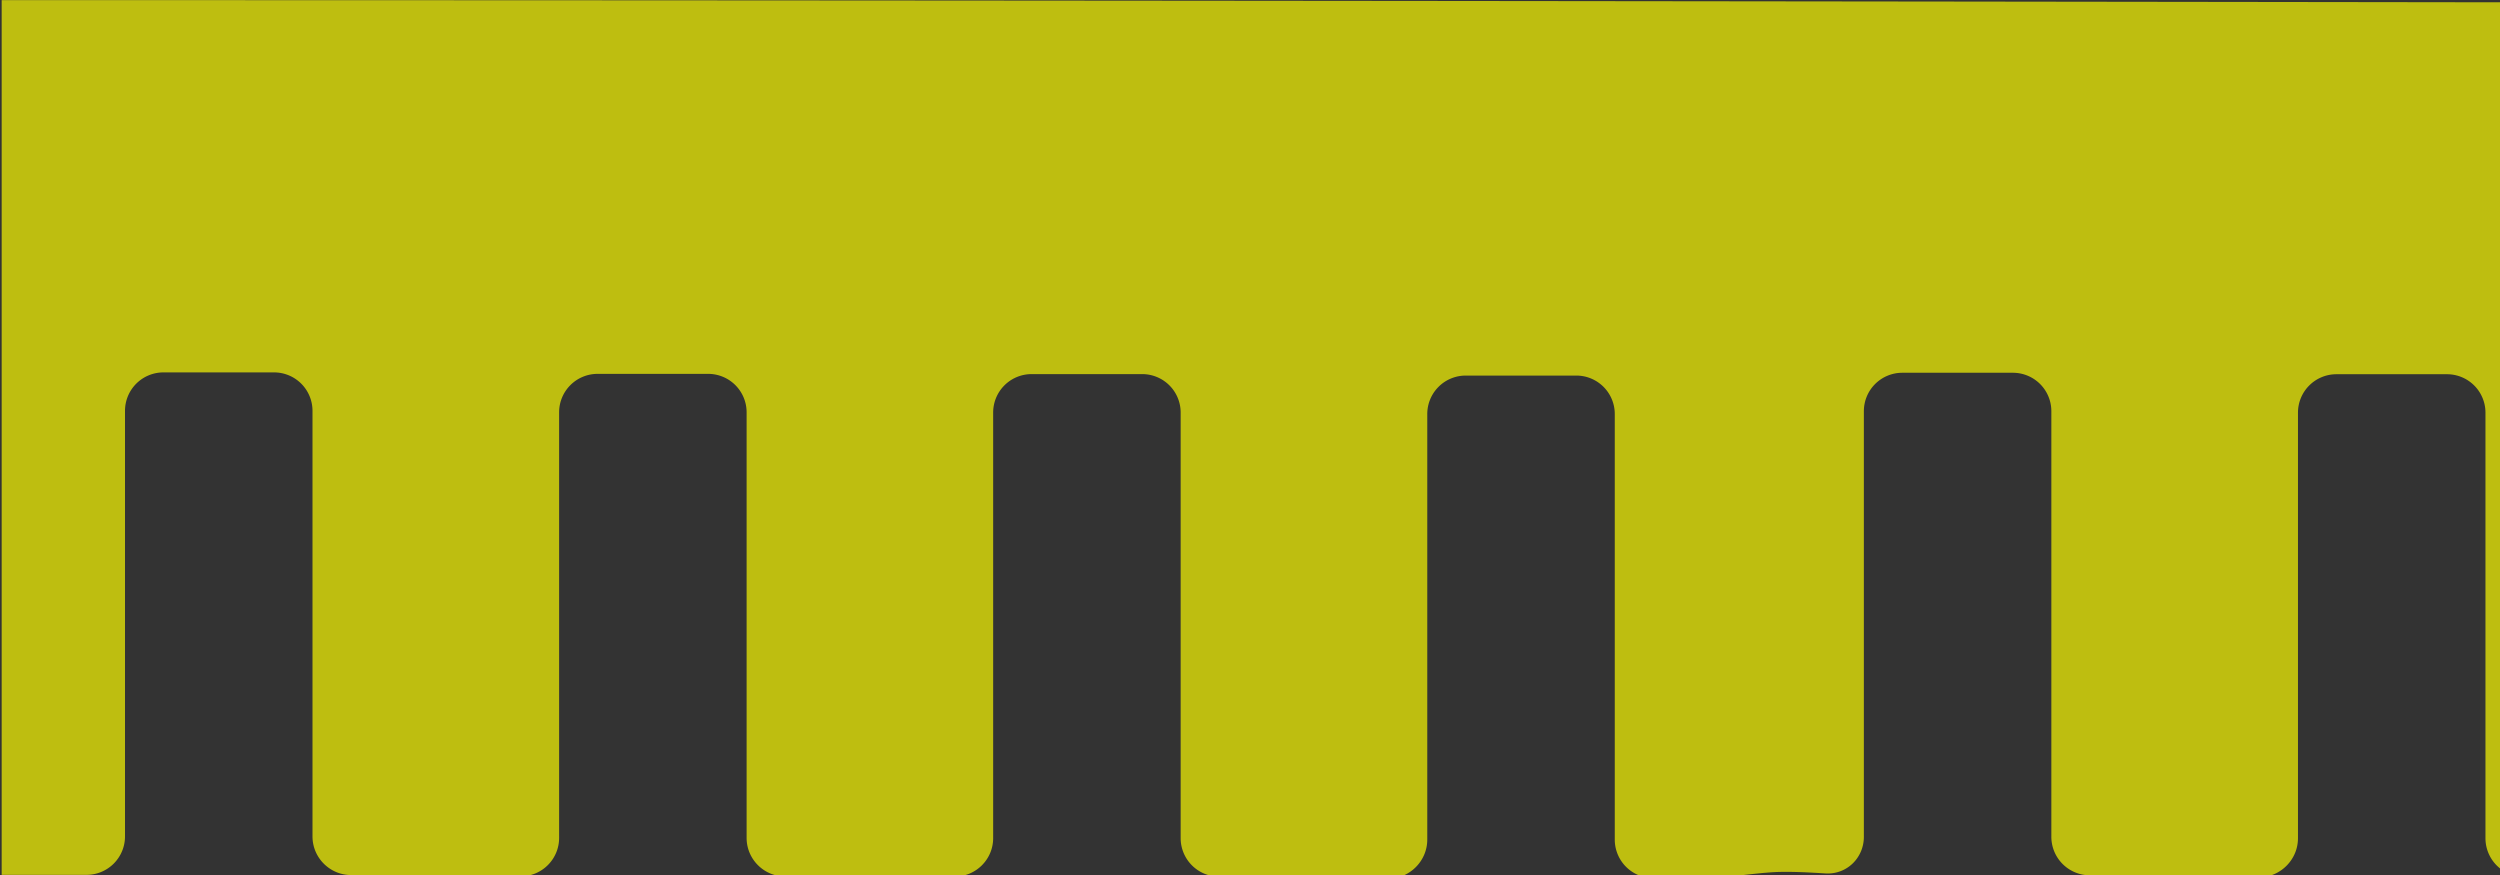 <?xml version="1.0" encoding="UTF-8" standalone="no"?>
<!-- Created with Inkscape (http://www.inkscape.org/) -->

<svg
   width="20in"
   height="7in"
   viewBox="0 0 508 177.8"
   version="1.1"
   id="svg5"
   inkscape:version="1.2.1 (9c6d41e4, 2022-07-14)"
   sodipodi:docname="ToolHolder_single_1-5x2-5_8units.svg"
   xmlns:inkscape="http://www.inkscape.org/namespaces/inkscape"
   xmlns:sodipodi="http://sodipodi.sourceforge.net/DTD/sodipodi-0.dtd"
   xmlns="http://www.w3.org/2000/svg"
   xmlns:svg="http://www.w3.org/2000/svg">
  <rect x="0" y="0" width="508" height="177.8" fill="#333333" stroke="none"/>
  <sodipodi:namedview
     id="namedview7"
     pagecolor="#ffffff"
     bordercolor="#000000"
     borderopacity="0.25"
     inkscape:showpageshadow="2"
     inkscape:pageopacity="0.0"
     inkscape:pagecheckerboard="0"
     inkscape:deskcolor="#d1d1d1"
     inkscape:document-units="in"
     showgrid="true"
     shape-rendering="crispEdges"
     inkscape:zoom="0.19897838"
     inkscape:cx="1196.1099"
     inkscape:cy="758.87644"
     inkscape:window-width="1237"
     inkscape:window-height="836"
     inkscape:window-x="105"
     inkscape:window-y="0"
     inkscape:window-maximized="0"
     inkscape:current-layer="layer1"
     showguides="true">
    <inkscape:grid
       type="xygrid"
       id="grid118"
       units="in"
       spacingx="6.35"
       spacingy="6.35"
       empspacing="4" />
    <sodipodi:guide
       position="-25.4,107.95"
       orientation="1,0"
       id="guide1041"
       inkscape:locked="false" />
  </sodipodi:namedview>
  <defs
     id="defs2">
    <inkscape:path-effect
       effect="fillet_chamfer"
       id="path-effect5021"
       is_visible="true"
       lpeversion="1"
       nodesatellites_param="F,0,0,1,0,0,0,1 @ F,0,0,1,0,0,0,1 @ F,0,1,1,0,7.812,0,1 @ F,0,1,1,0,7.812,0,1 @ F,0,1,1,0,7.812,0,1 @ F,0,1,1,0,7.812,0,1 @ F,0,1,1,0,7.812,0,1 @ F,0,1,1,0,7.812,0,1 @ F,0,1,1,0,7.812,0,1 @ F,0,1,1,0,7.812,0,1 @ F,0,1,1,0,7.812,0,1 @ F,0,1,1,0,7.812,0,1 @ F,0,1,1,0,7.812,0,1 @ F,0,1,1,0,7.812,0,1 @ F,0,1,1,0,7.812,0,1 @ F,0,1,1,0,7.812,0,1 @ F,0,1,1,0,7.812,0,1 @ F,0,1,1,0,7.812,0,1 @ F,0,1,1,0,7.812,0,1 @ F,0,1,1,0,7.812,0,1 @ F,0,1,1,0,7.812,0,1 @ F,0,1,1,0,7.812,0,1 @ F,0,1,1,0,7.812,0,1 @ F,0,1,1,0,7.812,0,1 @ F,0,1,1,0,7.812,0,1 @ F,0,1,1,0,7.812,0,1 @ F,0,1,1,0,7.812,0,1 @ F,0,1,1,0,7.812,0,1 @ F,0,1,1,0,7.812,0,1 @ F,0,1,1,0,7.812,0,1 @ F,0,1,1,0,7.812,0,1 @ F,0,1,1,0,7.812,0,1 @ F,0,1,1,0,7.812,0,1 @ F,0,1,1,0,7.812,0,1 @ F,0,1,1,0,7.812,0,1 @ F,0,1,1,0,7.812,0,1 @ F,0,1,1,0,7.812,0,1 @ F,0,1,1,0,7.812,0,1 @ F,0,1,1,0,7.812,0,1 @ F,0,1,1,0,7.812,0,1 @ F,0,1,1,0,7.812,0,1 @ F,0,0,1,0,0,0,1 @ F,0,0,1,0,0,0,1"
       unit="px"
       method="auto"
       mode="F"
       radius="750"
       chamfer_steps="1"
       flexible="false"
       use_knot_distance="true"
       apply_no_radius="true"
       apply_with_radius="true"
       only_selected="true"
       hide_knots="false" />
    <inkscape:path-effect
       effect="fillet_chamfer"
       id="path-effect5003"
       is_visible="true"
       lpeversion="1"
       nodesatellites_param="F,0,1,1,0,0,0,1 @ F,0,0,1,0,0,0,1 @ F,0,0,1,0,0,0,1 @ F,0,1,1,0,7.812,0,1 @ F,0,1,1,0,7.812,0,1 @ F,0,1,1,0,7.812,0,1 @ F,0,1,1,0,0,0,1 @ F,0,1,1,0,0,0,1 @ F,0,1,1,0,0,0,1 @ F,0,1,1,0,7.812,0,1 @ F,0,1,1,0,7.812,0,1 @ F,0,0,1,0,0,0,1 @ F,0,0,1,0,0,0,1 @ F,0,0,1,0,0,0,1 @ F,0,0,1,0,0,0,1 @ F,0,1,1,0,7.812,0,1 @ F,0,1,1,0,7.812,0,1 @ F,0,0,1,0,0,0,1 @ F,0,0,1,0,0,0,1 @ F,0,0,1,0,0,0,1 @ F,0,0,1,0,0,0,1 @ F,0,1,1,0,7.812,0,1 @ F,0,1,1,0,7.812,0,1 @ F,0,0,1,0,0,0,1 @ F,0,0,1,0,0,0,1 @ F,0,0,1,0,0,0,1 @ F,0,0,1,0,0,0,1 @ F,0,1,1,0,7.812,0,1 @ F,0,1,1,0,7.812,0,1 @ F,0,1,1,0,7.812,0,1 @ F,0,0,1,0,0,0,1 @ F,0,0,1,0,0,0,1 @ F,0,0,1,0,0,0,1 @ F,0,0,1,0,0,0,1 @ F,0,1,1,0,7.812,0,1 @ F,0,1,1,0,7.812,0,1 @ F,0,0,1,0,0,0,1 @ F,0,0,1,0,0,0,1 @ F,0,0,1,0,0,0,1 @ F,0,0,1,0,0,0,1 @ F,0,1,1,0,7.812,0,1 @ F,0,1,1,0,7.812,0,1 @ F,0,0,1,0,0,0,1 @ F,0,0,1,0,0,0,1 @ F,0,0,1,0,0,0,1 @ F,0,0,1,0,0,0,1 @ F,0,1,1,0,7.812,0,1 @ F,0,1,1,0,7.812,0,1 @ F,0,0,1,0,0,0,1 @ F,0,0,1,0,0,0,1 @ F,0,1,1,0,0,0,1"
       unit="px"
       method="auto"
       mode="F"
       radius="750"
       chamfer_steps="1"
       flexible="false"
       use_knot_distance="true"
       apply_no_radius="true"
       apply_with_radius="true"
       only_selected="true"
       hide_knots="false" />
    <inkscape:path-effect
       effect="fillet_chamfer"
       id="path-effect4961"
       is_visible="true"
       lpeversion="1"
       nodesatellites_param="F,1,0,1,0,0,0,1 @ F,1,0,1,0,0.312,0,1 @ F,1,0,1,0,0.077,0,1 @ F,1,0,1,0,0.41,0,1 @ F,1,0,1,0,0.41,0,1 @ F,1,0,1,0,0.077,0,1 @ F,1,0,1,0,0.312,0,1 @ F,1,0,1,0,31.828,0,1 @ F,1,0,1,0,0.312,0,1 @ F,1,0,1,0,0.077,0,1 @ F,1,0,1,0,0.205,0,1 @ F,1,0,1,0,0.077,0,1 @ F,1,0,1,0,0.304,0,1 @ F,1,0,1,0,1079.075,0,1 @ F,1,0,1,0,0.32,0,1 @ F,1,0,1,0,0.077,0,1 @ F,1,0,1,0,0.205,0,1 @ F,1,0,1,0,0.077,0,1 @ F,1,0,1,0,0.312,0,1 @ F,1,0,1,0,31.828,0,1 @ F,1,0,1,0,0.312,0,1 @ F,1,0,1,0,0.077,0,1 @ F,1,0,1,0,0.205,0,1 @ F,1,0,1,0,0.077,0,1 @ F,1,0,1,0,0.304,0,1 @ F,1,0,1,0,12.474,0,1 @ F,1,0,1,0,0.313,0,1 @ F,1,0,1,0,0.077,0,1 @ F,1,0,1,0,0.41,0,1 @ F,1,0,1,0,0.41,0,1 @ F,1,0,1,0,0.077,0,1 @ F,1,0,1,0,0.312,0,1 @ F,1,0,1,0,31.828,0,1 @ F,1,0,1,0,0.312,0,1 @ F,1,0,1,0,0.077,0,1 @ F,1,0,1,0,0.205,0,1 @ F,1,0,1,0,0.077,0,1 @ F,1,0,1,0,0.304,0,1 @ F,1,0,1,0,1079.075,0,1 @ F,1,0,1,0,0.32,0,1 @ F,1,0,1,0,0.077,0,1 @ F,1,0,1,0,0.205,0,1 @ F,1,0,1,0,0.077,0,1 @ F,1,0,1,0,0.312,0,1 @ F,1,0,1,0,31.828,0,1 @ F,1,0,1,0,0.312,0,1 @ F,1,0,1,0,0.077,0,1 @ F,1,0,1,0,0.205,0,1 @ F,1,0,1,0,0.077,0,1 @ F,1,0,1,0,0.304,0,1 @ F,1,0,1,0,0.044,0,1 @ F,1,0,1,0,0,0,1 @ F,1,0,1,0,0,0,1 @ F,1,0,1,0,0,0,1 @ F,1,0,1,0,0,0,1 @ F,1,0,1,0,0,0,1 @ F,1,0,1,0,0,0,1 @ F,1,0,1,0,0,0,1 @ F,1,0,1,0,0,0,1 @ F,1,0,1,0,0,0,1 @ F,1,0,1,0,0,0,1 @ F,1,0,1,0,0,0,1"
       unit="px"
       method="auto"
       mode="F"
       radius="0"
       chamfer_steps="1"
       flexible="true"
       use_knot_distance="true"
       apply_no_radius="true"
       apply_with_radius="true"
       only_selected="true"
       hide_knots="false" />
    <inkscape:path-effect
       effect="fillet_chamfer"
       id="path-effect4890"
       is_visible="true"
       lpeversion="1"
       nodesatellites_param="F,0,0,1,0,0,0,1 @ F,0,0,1,0,0,0,1 @ F,0,0,1,0,0,0,1 @ F,0,0,1,0,0,0,1 @ F,0,0,1,0,0,0,1 @ F,0,0,1,0,0,0,1 @ F,0,0,1,0,0,0,1 @ F,0,0,1,0,0,0,1 @ F,0,0,1,0,0,0,1 @ F,0,0,1,0,0,0,1 @ F,0,0,1,0,0,0,1 @ F,0,0,1,0,0,0,1 @ F,0,0,1,0,0,0,1 @ F,0,0,1,0,0,0,1 @ F,0,0,1,0,0,0,1 @ F,0,0,1,0,0,0,1 @ F,0,0,1,0,0,0,1 @ F,0,0,1,0,0,0,1 @ F,0,0,1,0,0,0,1 @ F,0,0,1,0,0,0,1 @ F,0,0,1,0,0,0,1 @ F,0,0,1,0,0,0,1 @ F,0,0,1,0,0,0,1 @ F,0,0,1,0,0,0,1 @ F,0,0,1,0,0,0,1 @ F,0,0,1,0,0,0,1 @ F,0,0,1,0,0,0,1 @ F,0,0,1,0,0,0,1 @ F,0,0,1,0,0,0,1 @ F,0,0,1,0,0,0,1 @ F,0,0,1,0,0,0,1"
       unit="px"
       method="auto"
       mode="F"
       radius="750"
       chamfer_steps="1"
       flexible="false"
       use_knot_distance="true"
       apply_no_radius="true"
       apply_with_radius="true"
       only_selected="true"
       hide_knots="false" />
    <rect
       x="24"
       y="24"
       width="336"
       height="120"
       id="rect677" />
    <inkscape:path-effect
       effect="fillet_chamfer"
       id="path-effect4890-0"
       is_visible="true"
       lpeversion="1"
       nodesatellites_param="F,0,0,1,0,0,0,1 @ F,0,0,1,0,0,0,1 @ F,0,0,1,0,0,0,1 @ F,0,0,1,0,0,0,1 @ F,0,0,1,0,0,0,1 @ F,0,0,1,0,0,0,1 @ F,0,0,1,0,0,0,1 @ F,0,0,1,0,0,0,1 @ F,0,0,1,0,0,0,1 @ F,0,0,1,0,0,0,1 @ F,0,0,1,0,0,0,1 @ F,0,0,1,0,0,0,1 @ F,0,0,1,0,0,0,1 @ F,0,0,1,0,0,0,1 @ F,0,0,1,0,0,0,1 @ F,0,0,1,0,0,0,1 @ F,0,0,1,0,0,0,1 @ F,0,0,1,0,0,0,1 @ F,0,0,1,0,0,0,1 @ F,0,0,1,0,0,0,1 @ F,0,0,1,0,0,0,1 @ F,0,0,1,0,0,0,1 @ F,0,0,1,0,0,0,1 @ F,0,0,1,0,0,0,1 @ F,0,0,1,0,0,0,1 @ F,0,0,1,0,0,0,1 @ F,0,0,1,0,0,0,1 @ F,0,0,1,0,0,0,1 @ F,0,0,1,0,0,0,1 @ F,0,0,1,0,0,0,1 @ F,0,0,1,0,0,0,1"
       unit="px"
       method="auto"
       mode="F"
       radius="750"
       chamfer_steps="1"
       flexible="false"
       use_knot_distance="true"
       apply_no_radius="true"
       apply_with_radius="true"
       only_selected="true"
       hide_knots="false" />
  </defs>
  <g
     inkscape:groupmode="layer"
     id="layer1"
     inkscape:label="main"
     style="display:inline">
    <path
       id="rect733"
       style="display:inline;opacity:0.681;fill:#ffff00;stroke:#000000;stroke-width:0;stroke-dasharray:none"
       inkscape:label="main"
       d="M 0.34,0.029 V 177.771 H 17.587 A 7.812,7.812 135 0 0 25.4,169.959 V 83.483 a 7.812,7.812 135 0 1 7.812,-7.812 h 3.425 19.05 a 7.812,7.812 45 0 1 7.812,7.812 l 0,86.475 c 0,4.315 3.498,7.826 7.812,7.856 11.535,0.082 23.312,0.227 34.49,0.256 4.314,0.011 7.812,-3.499 7.812,-7.814 V 83.782 a 7.812,7.812 135 0 1 7.812,-7.812 h 22.475 a 7.812,7.812 45 0 1 7.812,7.812 v 86.475 c 0,4.315 3.498,7.826 7.812,7.836 11.534,0.027 23.582,0.026 34.474,0.025 4.315,-4.4e-4 7.812,-3.498 7.812,-7.813 V 83.83 a 7.812,7.812 135 0 1 7.812,-7.812 h 22.475 a 7.812,7.812 45 0 1 7.812,7.812 v 86.475 a 7.829,7.829 45.061 0 0 7.812,7.829 l 9.429,0.02 c 4.315,0.009 11.292,0.464 15.603,0.523 3.069,0.042 6.315,-0.035 9.459,-0.117 4.313,-0.111 7.81,-3.642 7.81,-7.957 V 84.128 a 7.812,7.812 135 0 1 7.812,-7.812 h 22.475 a 7.812,7.812 45 0 1 7.812,7.812 v 86.475 a 7.829,7.829 45.061 0 0 7.812,7.829 l 10.048,0.021 c 4.315,0.009 11.183,-1.16 15.471,-1.272 3.014,-0.079 6.336,0.106 9.481,0.3 4.306,0.266 7.803,-3.136 7.803,-7.45 V 83.557 a 7.812,7.812 135 0 1 7.812,-7.812 h 3.425 19.05 a 7.812,7.812 45 0 1 7.812,7.812 v 86.475 a 7.829,7.829 45.061 0 0 7.812,7.829 l 9.429,0.02 c 4.315,0.009 11.292,0.464 15.603,0.523 3.069,0.042 6.315,-0.035 9.459,-0.117 4.313,-0.111 7.81,-3.642 7.81,-7.957 V 83.855 a 7.812,7.812 135 0 1 7.812,-7.812 h 22.475 a 7.812,7.812 45 0 1 7.812,7.812 l 0,86.475 a 7.829,7.829 45.061 0 0 7.812,7.829 l 10.048,0.021 c 4.315,0.009 11.31,0.011 15.625,0.009 2.932,-0.001 5.867,-9.2e-4 8.8,-3.5e-4 4.315,8.4e-4 7.812,-3.497 7.812,-7.811 V 83.903 a 7.812,7.812 135 0 1 7.812,-7.812 h 22.475 a 7.812,7.812 45 0 1 7.812,7.812 v 86.475 a 7.829,7.829 45.061 0 0 7.812,7.829 l 9.429,0.02 c 4.315,0.009 11.292,0.464 15.603,0.523 3.069,0.042 6.315,-0.035 9.459,-0.117 4.313,-0.111 7.81,-3.642 7.81,-7.957 V 84.202 a 7.812,7.812 135 0 1 7.812,-7.812 h 22.475 a 7.812,7.812 45 0 1 7.812,7.812 v 86.475 a 7.829,7.829 45.061 0 0 7.812,7.829 l 17.861,0.038 -0.045,-177.797 C 470.807,0.424 236.256,0.029 0.34,0.029 Z"
       sodipodi:nodetypes="cccccccccccccccccccccccccccccccccccccccccccc"
       inkscape:path-effect="#path-effect5021"
       inkscape:original-d="M 0.34003092,0.0289388 V 177.77106 H 25.4 V 75.670833 H 44.45 63.5 V 177.77106 c 16.657032,0.0645 34.239779,0.35091 50.11425,0.29866 V 75.969523 h 38.1 V 178.06975 c 16.53726,0.0603 35.0217,0.0474 50.09875,0.0478 V 76.017065 h 38.1 V 178.11729 l 25.05429,0.0532 c 7.00434,0.99989 17.37596,0.24546 25.05997,0.24546 V 76.315755 h 38.1 V 178.41598 l 25.67337,0.0548 c 5.57522,-2.51552 17.88113,-0.62632 24.94163,-0.62632 V 75.744214 h 19.05 19.05 V 177.84444 l 25.05428,0.0532 c 7.00434,0.99989 17.37596,0.24546 25.05997,0.24546 V 76.042904 h 38.1 V 178.14313 l 25.67337,0.0548 c 8.12631,-0.0139 16.28668,-0.007 24.42538,-0.007 V 76.090446 h 38.1 V 178.19067 l 25.05429,0.0532 c 7.00434,0.99989 17.37595,0.24546 25.05996,0.24546 V 76.389136 h 38.1 V 178.48936 l 25.67337,0.0548 -0.0455,-177.79689879 C 470.80736,0.42375224 236.25582,0.0289388 0.34003092,0.0289388 Z" />
  </g>
  <g
     inkscape:groupmode="layer"
     id="layer1-4"
     inkscape:label="main"
     style="display:none"
     transform="translate(103.672,-0.081)" />
</svg>

